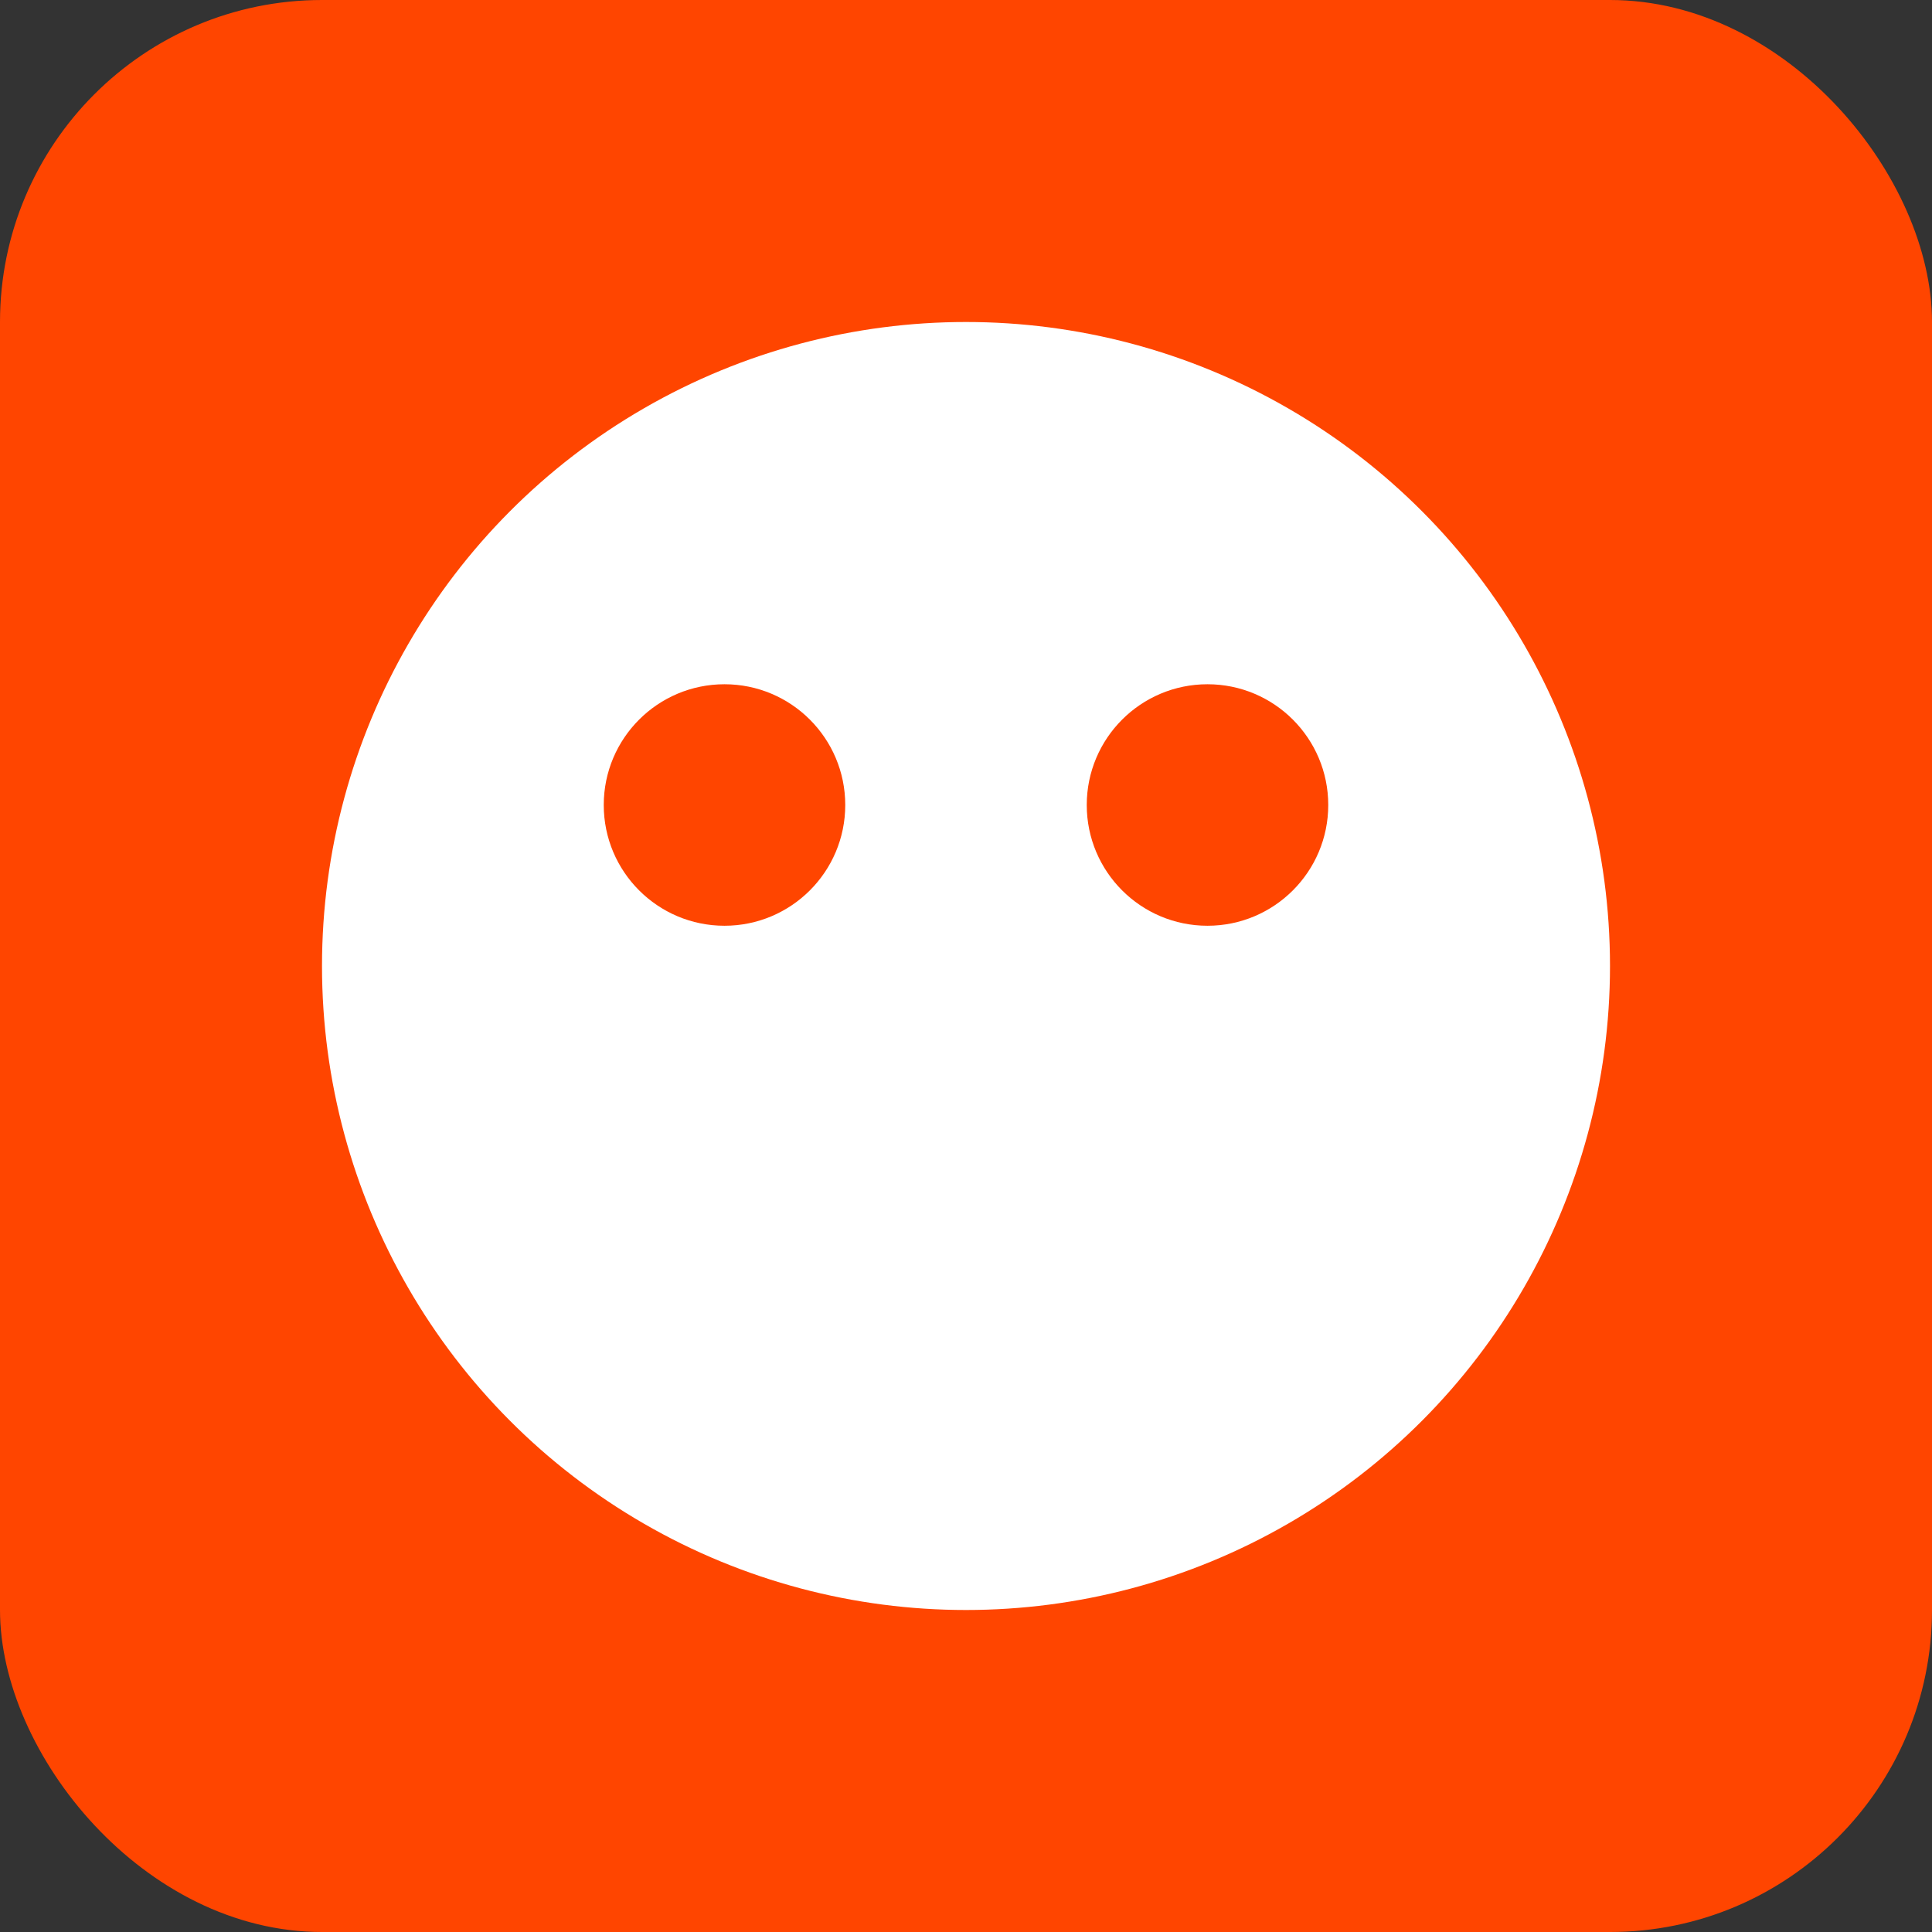 <svg width="24" height="24" viewBox="0 0 24 24" fill="none" xmlns="http://www.w3.org/2000/svg">
<rect x="0" y="0" width="24" height="24" fill="#333333" stroke="none"/>
<rect width="24" height="24" rx="4" fill="#ff4500"/>
<circle cx="12" cy="12" r="8" fill="white"/>
<circle cx="9" cy="10" r="1.5" fill="#ff4500"/>
<circle cx="15" cy="10" r="1.5" fill="#ff4500"/>
</svg>
